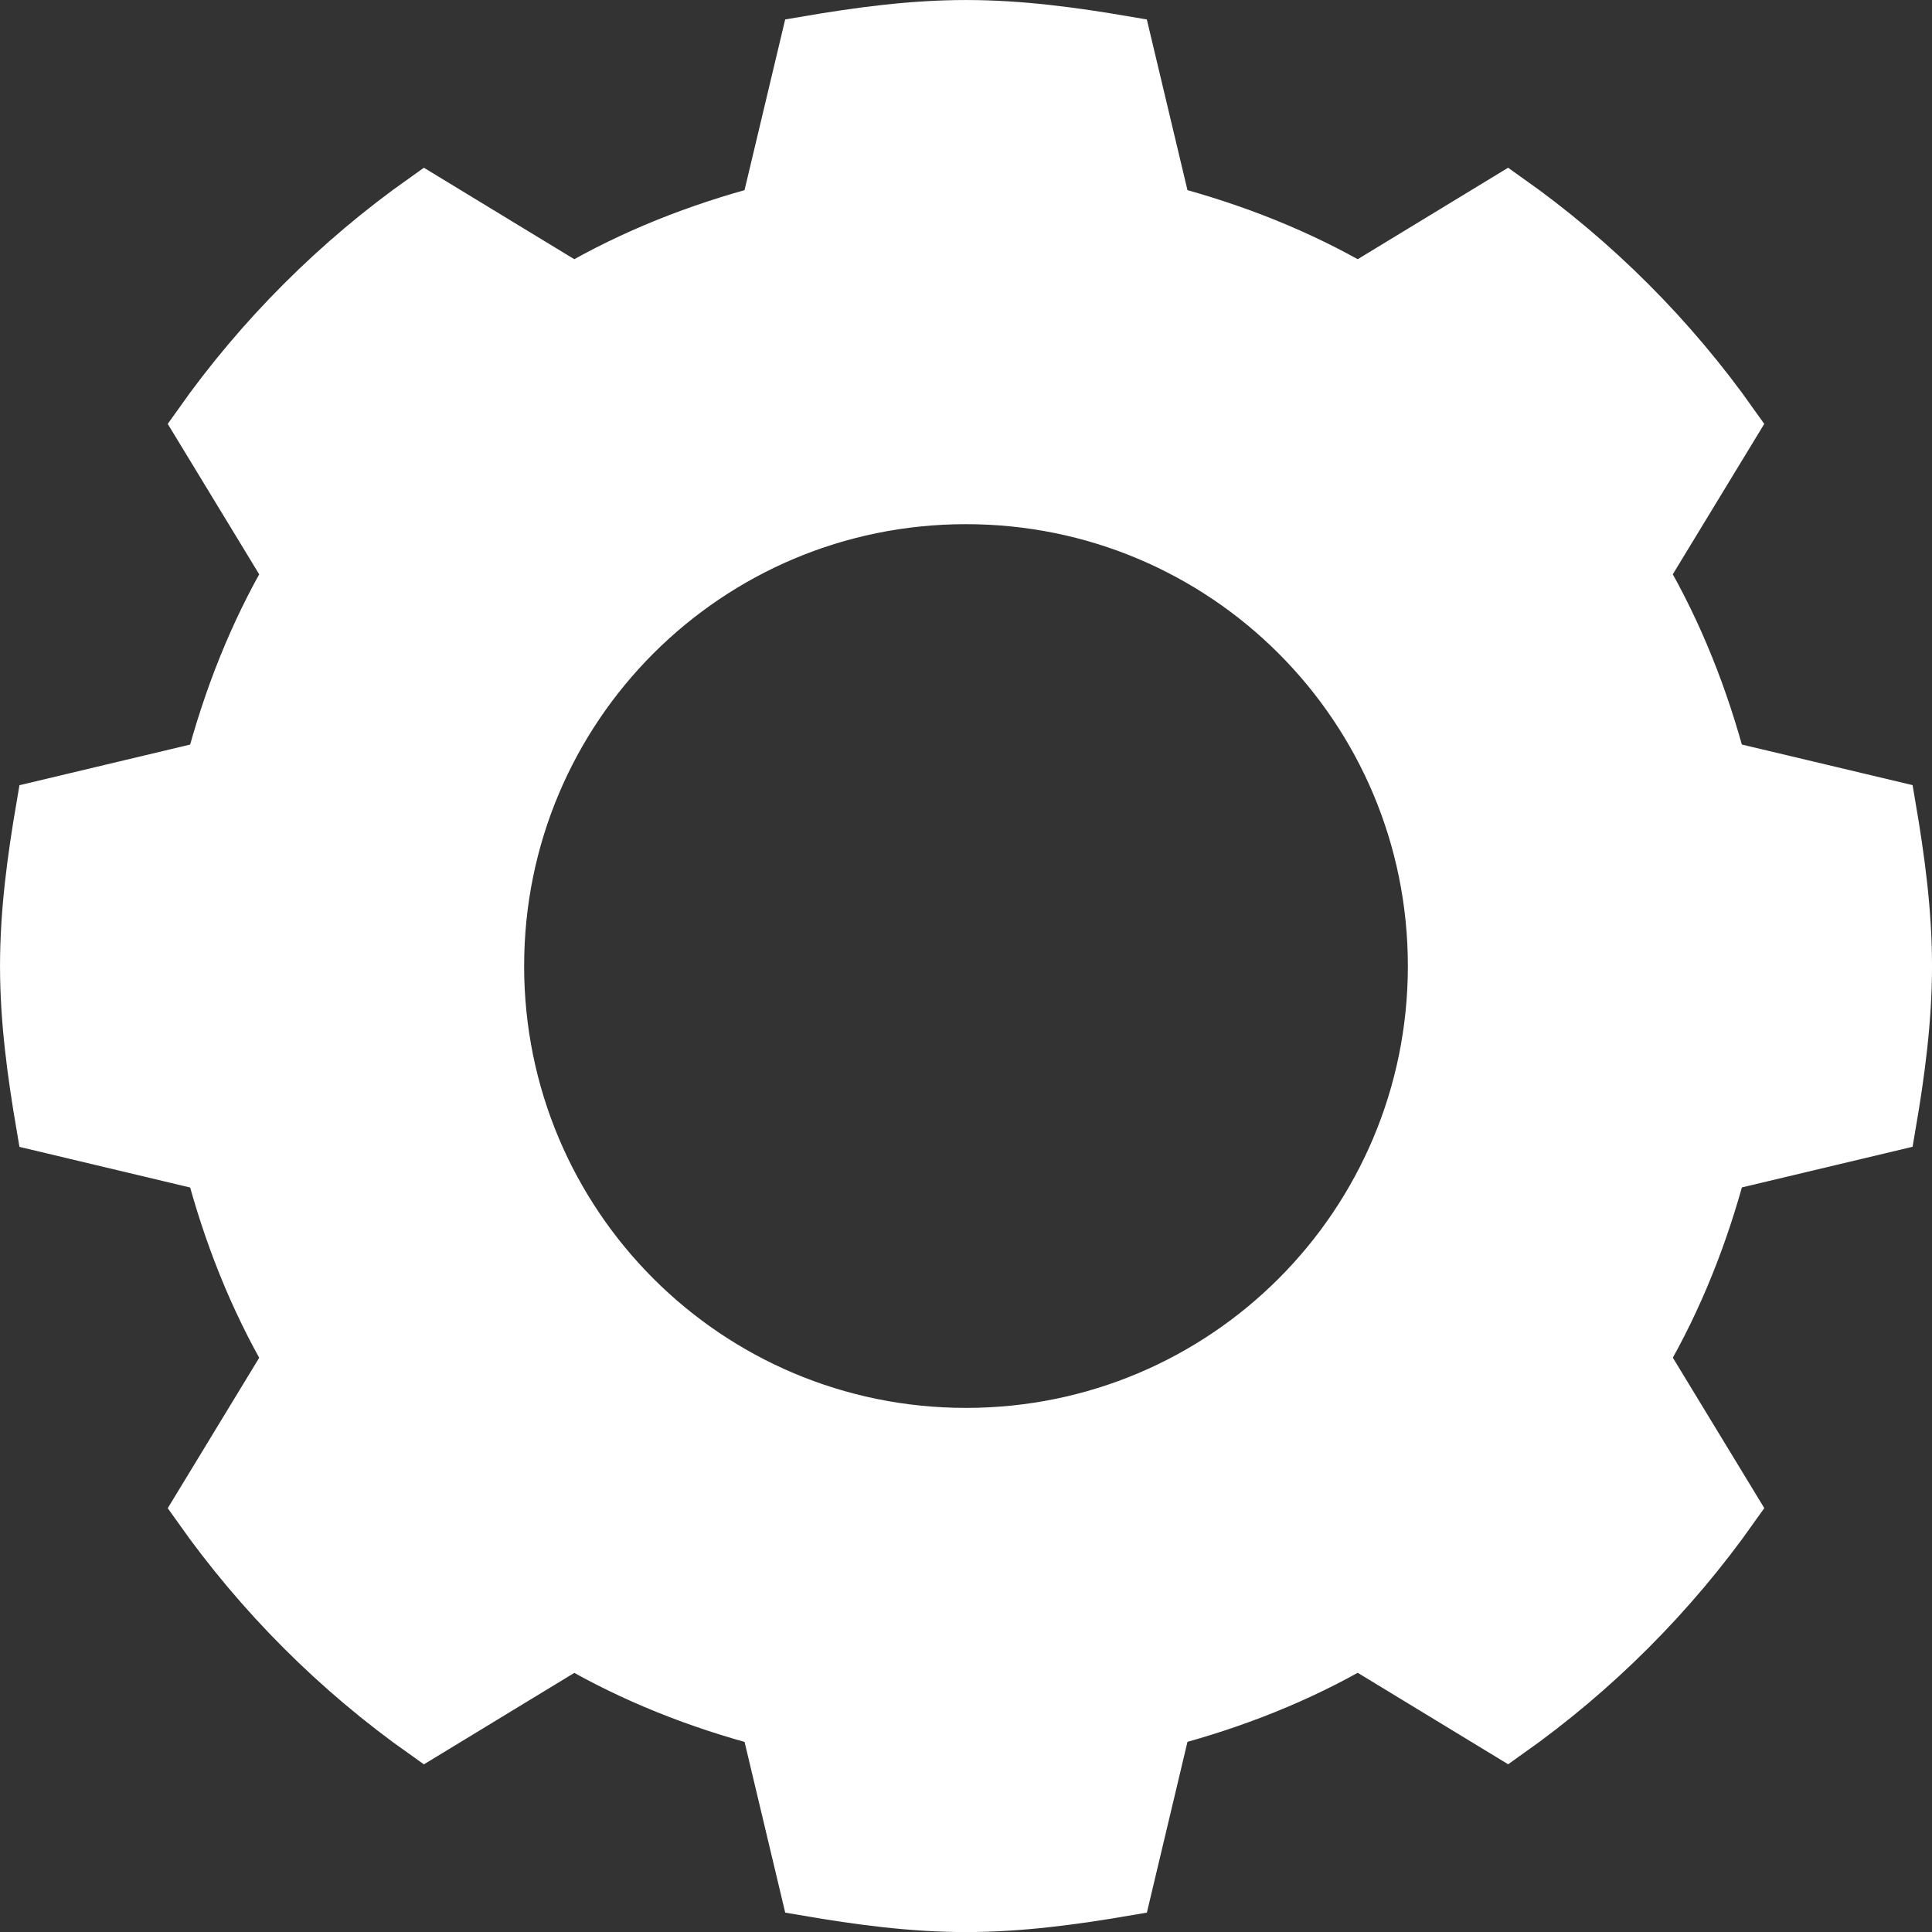 <?xml version="1.0" encoding="UTF-8" standalone="no"?>
<svg
   xmlns:dc="http://purl.org/dc/elements/1.1/"
   xmlns:cc="http://creativecommons.org/ns#"
   xmlns:rdf="http://www.w3.org/1999/02/22-rdf-syntax-ns#"
   xmlns:svg="http://www.w3.org/2000/svg"
   xmlns="http://www.w3.org/2000/svg"
   xmlns:sodipodi="http://sodipodi.sourceforge.net/DTD/sodipodi-0.dtd"
   xmlns:inkscape="http://www.inkscape.org/namespaces/inkscape"
   sodipodi:docname="gearIcon.svg"
   inkscape:version="0.48.4 r9939"
   version="1.1"
   id="svg3949"
   height="50"
   width="50">
  <rect width="100%" height="100%" fill="#333333" stroke="none"/>
  <defs
     id="defs3951" />
  <sodipodi:namedview
     id="base"
     pagecolor="#ffffff"
     bordercolor="#666666"
     borderopacity="1.0"
     inkscape:pageopacity="0.0"
     inkscape:pageshadow="2"
     inkscape:zoom="10.889444"
     inkscape:cx="19.326703"
     inkscape:cy="25"
     inkscape:document-units="px"
     inkscape:current-layer="svg3949"
     showgrid="false"
     fit-margin-top="0"
     fit-margin-left="0"
     fit-margin-right="0"
     fit-margin-bottom="0"
     inkscape:window-width="1680"
     inkscape:window-height="987"
     inkscape:window-x="-8"
     inkscape:window-y="-8"
     inkscape:window-maximized="1"
     showguides="true"
     inkscape:guide-bbox="true" />
  <g
     inkscape:label="Layer 1"
     inkscape:groupmode="layer"
     id="layer1"
     transform="translate(-314.106,-427.62)" />
  <path
     style="fill:#ffffff;fill-opacity:1;stroke:#ffffff;stroke-width:1.385"
     d="m 25,0.693 c -1.404,0 -2.773,0.188 -4.112,0.416 l -1.041,4.372 c -1.777,0.468 -3.446,1.127 -4.997,2.03 L 10.999,5.169 C 8.737,6.769 6.769,8.737 5.169,10.999 l 2.342,3.852 c -0.903,1.55 -1.562,3.22 -2.03,4.997 l -4.372,1.041 c -0.229,1.339 -0.416,2.708 -0.416,4.112 0,1.404 0.188,2.773 0.416,4.112 l 4.372,1.041 c 0.468,1.777 1.127,3.446 2.03,4.997 l -2.342,3.852 c 1.6,2.262 3.567,4.23 5.83,5.83 l 3.852,-2.342 c 1.55,0.903 3.22,1.562 4.997,2.03 l 1.041,4.372 c 1.339,0.229 2.708,0.416 4.112,0.416 1.404,0 2.773,-0.188 4.112,-0.416 L 30.153,44.519 c 1.777,-0.468 3.446,-1.127 4.997,-2.03 l 3.852,2.342 c 2.262,-1.6 4.23,-3.567 5.83,-5.83 l -2.342,-3.852 c 0.903,-1.55 1.562,-3.22 2.03,-4.997 l 4.372,-1.041 c 0.229,-1.339 0.416,-2.708 0.416,-4.112 0,-1.404 -0.188,-2.773 -0.416,-4.112 L 44.519,19.847 C 44.051,18.07 43.392,16.401 42.489,14.85 L 44.831,10.999 C 43.231,8.737 41.263,6.769 39.001,5.169 L 35.15,7.511 C 33.599,6.608 31.93,5.949 30.153,5.481 L 29.112,1.109 C 27.773,0.88 26.404,0.693 25,0.693 z m 0,12.18 c 6.708,0 12.128,5.42 12.128,12.128 0,6.708 -5.42,12.128 -12.128,12.128 -6.708,0 -12.128,-5.42 -12.128,-12.128 0,-6.708 5.42,-12.128 12.128,-12.128 z"
     id="path5506"
     inkscape:connector-curvature="0" />
</svg>
